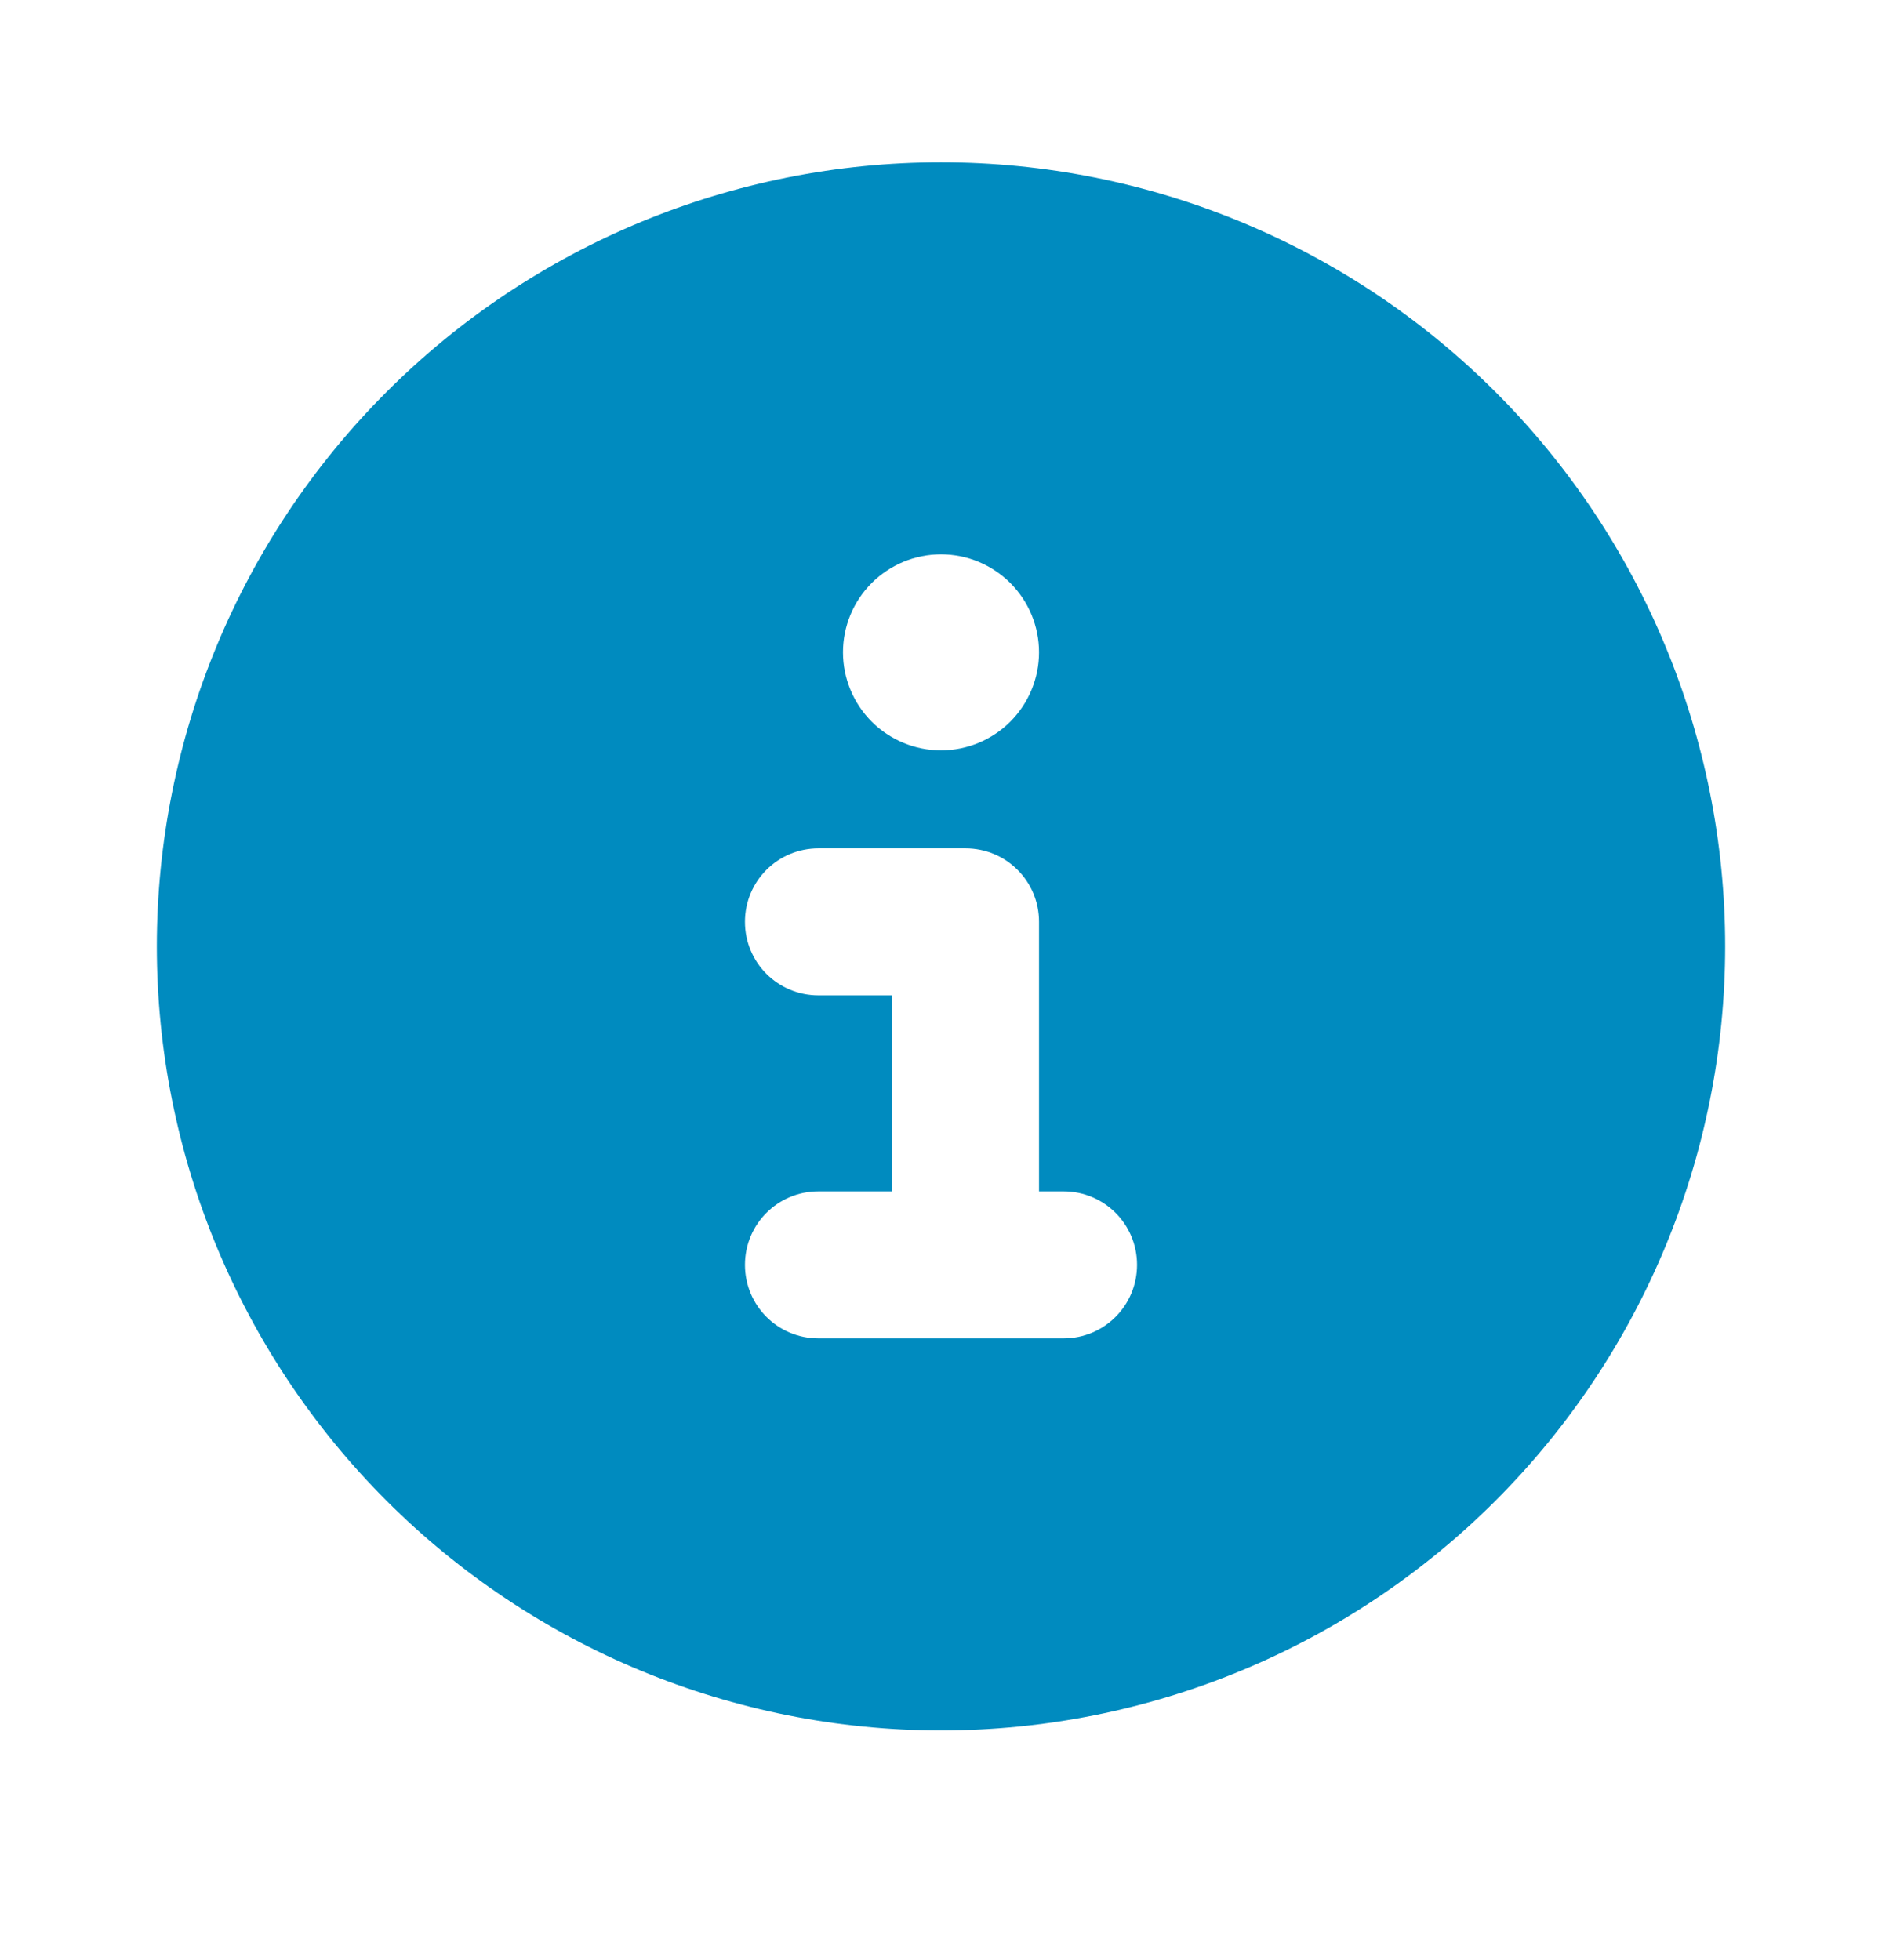 <svg width="24" height="25" viewBox="0 0 24 25" fill="none" xmlns="http://www.w3.org/2000/svg">
<path d="M12 22.07C14.652 22.07 17.196 21.016 19.071 19.141C20.946 17.265 22 14.722 22 12.07C22 9.418 20.946 6.874 19.071 4.999C17.196 3.123 14.652 2.07 12 2.07C9.348 2.07 6.804 3.123 4.929 4.999C3.054 6.874 2 9.418 2 12.07C2 14.722 3.054 17.265 4.929 19.141C6.804 21.016 9.348 22.07 12 22.07ZM10.438 15.195H11.375V12.695H10.438C9.918 12.695 9.5 12.277 9.5 11.757C9.5 11.238 9.918 10.82 10.438 10.82H12.312C12.832 10.82 13.25 11.238 13.25 11.757V15.195H13.562C14.082 15.195 14.5 15.613 14.5 16.132C14.5 16.652 14.082 17.07 13.562 17.07H10.438C9.918 17.07 9.5 16.652 9.5 16.132C9.5 15.613 9.918 15.195 10.438 15.195ZM12 7.07C12.332 7.07 12.649 7.202 12.884 7.436C13.118 7.67 13.25 7.988 13.25 8.32C13.25 8.651 13.118 8.969 12.884 9.204C12.649 9.438 12.332 9.57 12 9.57C11.668 9.57 11.351 9.438 11.116 9.204C10.882 8.969 10.75 8.651 10.75 8.32C10.75 7.988 10.882 7.67 11.116 7.436C11.351 7.202 11.668 7.07 12 7.07Z" fill="#008BBF"/>
</svg>
